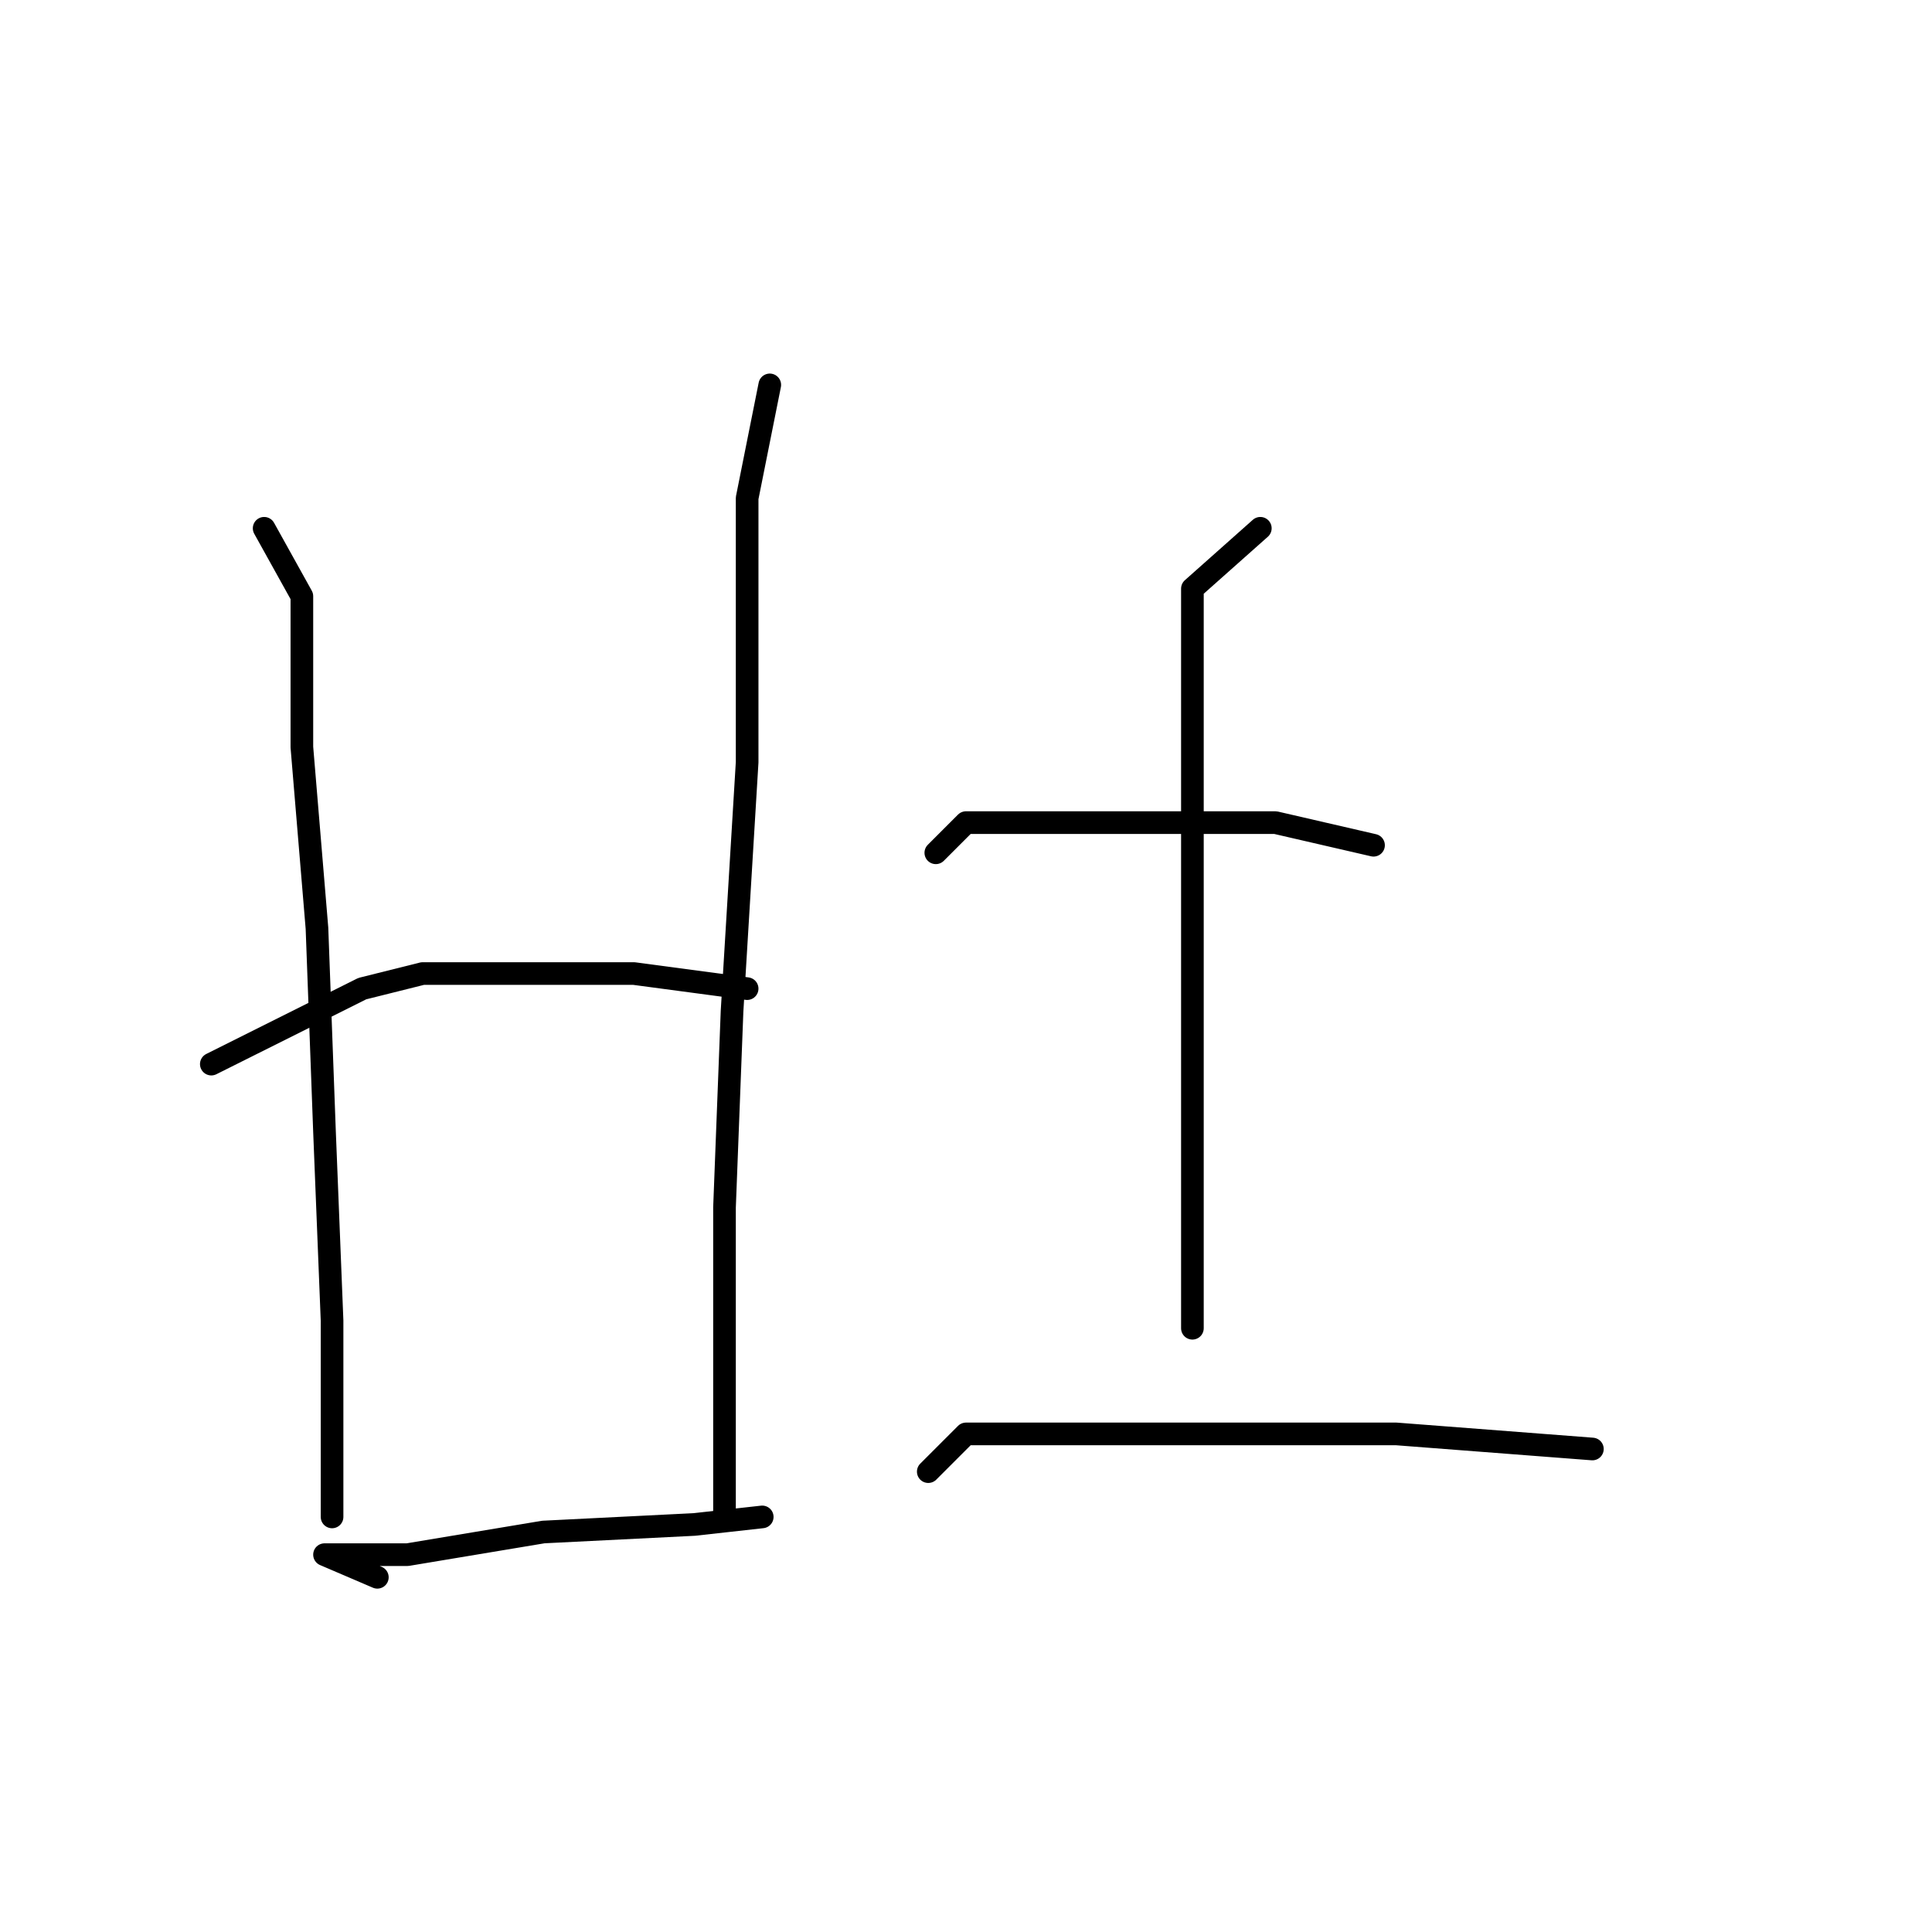 <?xml version="1.0" standalone="no"?>
    <svg width="256" height="256" xmlns="http://www.w3.org/2000/svg" version="1.1">
    <polyline stroke="black" stroke-width="3" stroke-linecap="round" fill="transparent" stroke-linejoin="round" points="35 70 40 79 40 99 42 123 43 150 44 175 44 194 44 200 44 201 44 201 " />
        <polyline stroke="black" stroke-width="3" stroke-linecap="round" fill="transparent" stroke-linejoin="round" points="102 51 99 66 99 76 99 101 97 134 96 160 96 175 96 195 96 201 96 201 " />
        <polyline stroke="black" stroke-width="3" stroke-linecap="round" fill="transparent" stroke-linejoin="round" points="28 141 48 131 56 129 84 129 99 131 99 131 " />
        <polyline stroke="black" stroke-width="3" stroke-linecap="round" fill="transparent" stroke-linejoin="round" points="50 209 43 206 54 206 72 203 92 202 101 201 101 201 " />
        <polyline stroke="black" stroke-width="3" stroke-linecap="round" fill="transparent" stroke-linejoin="round" points="124 113 128 109 146 109 162 109 169 109 182 112 182 112 " />
        <polyline stroke="black" stroke-width="3" stroke-linecap="round" fill="transparent" stroke-linejoin="round" points="167 70 158 78 158 97 158 120 158 150 158 176 158 176 " />
        <polyline stroke="black" stroke-width="3" stroke-linecap="round" fill="transparent" stroke-linejoin="round" points="123 195 128 190 141 190 162 190 185 190 211 192 211 192 " />
        </svg>